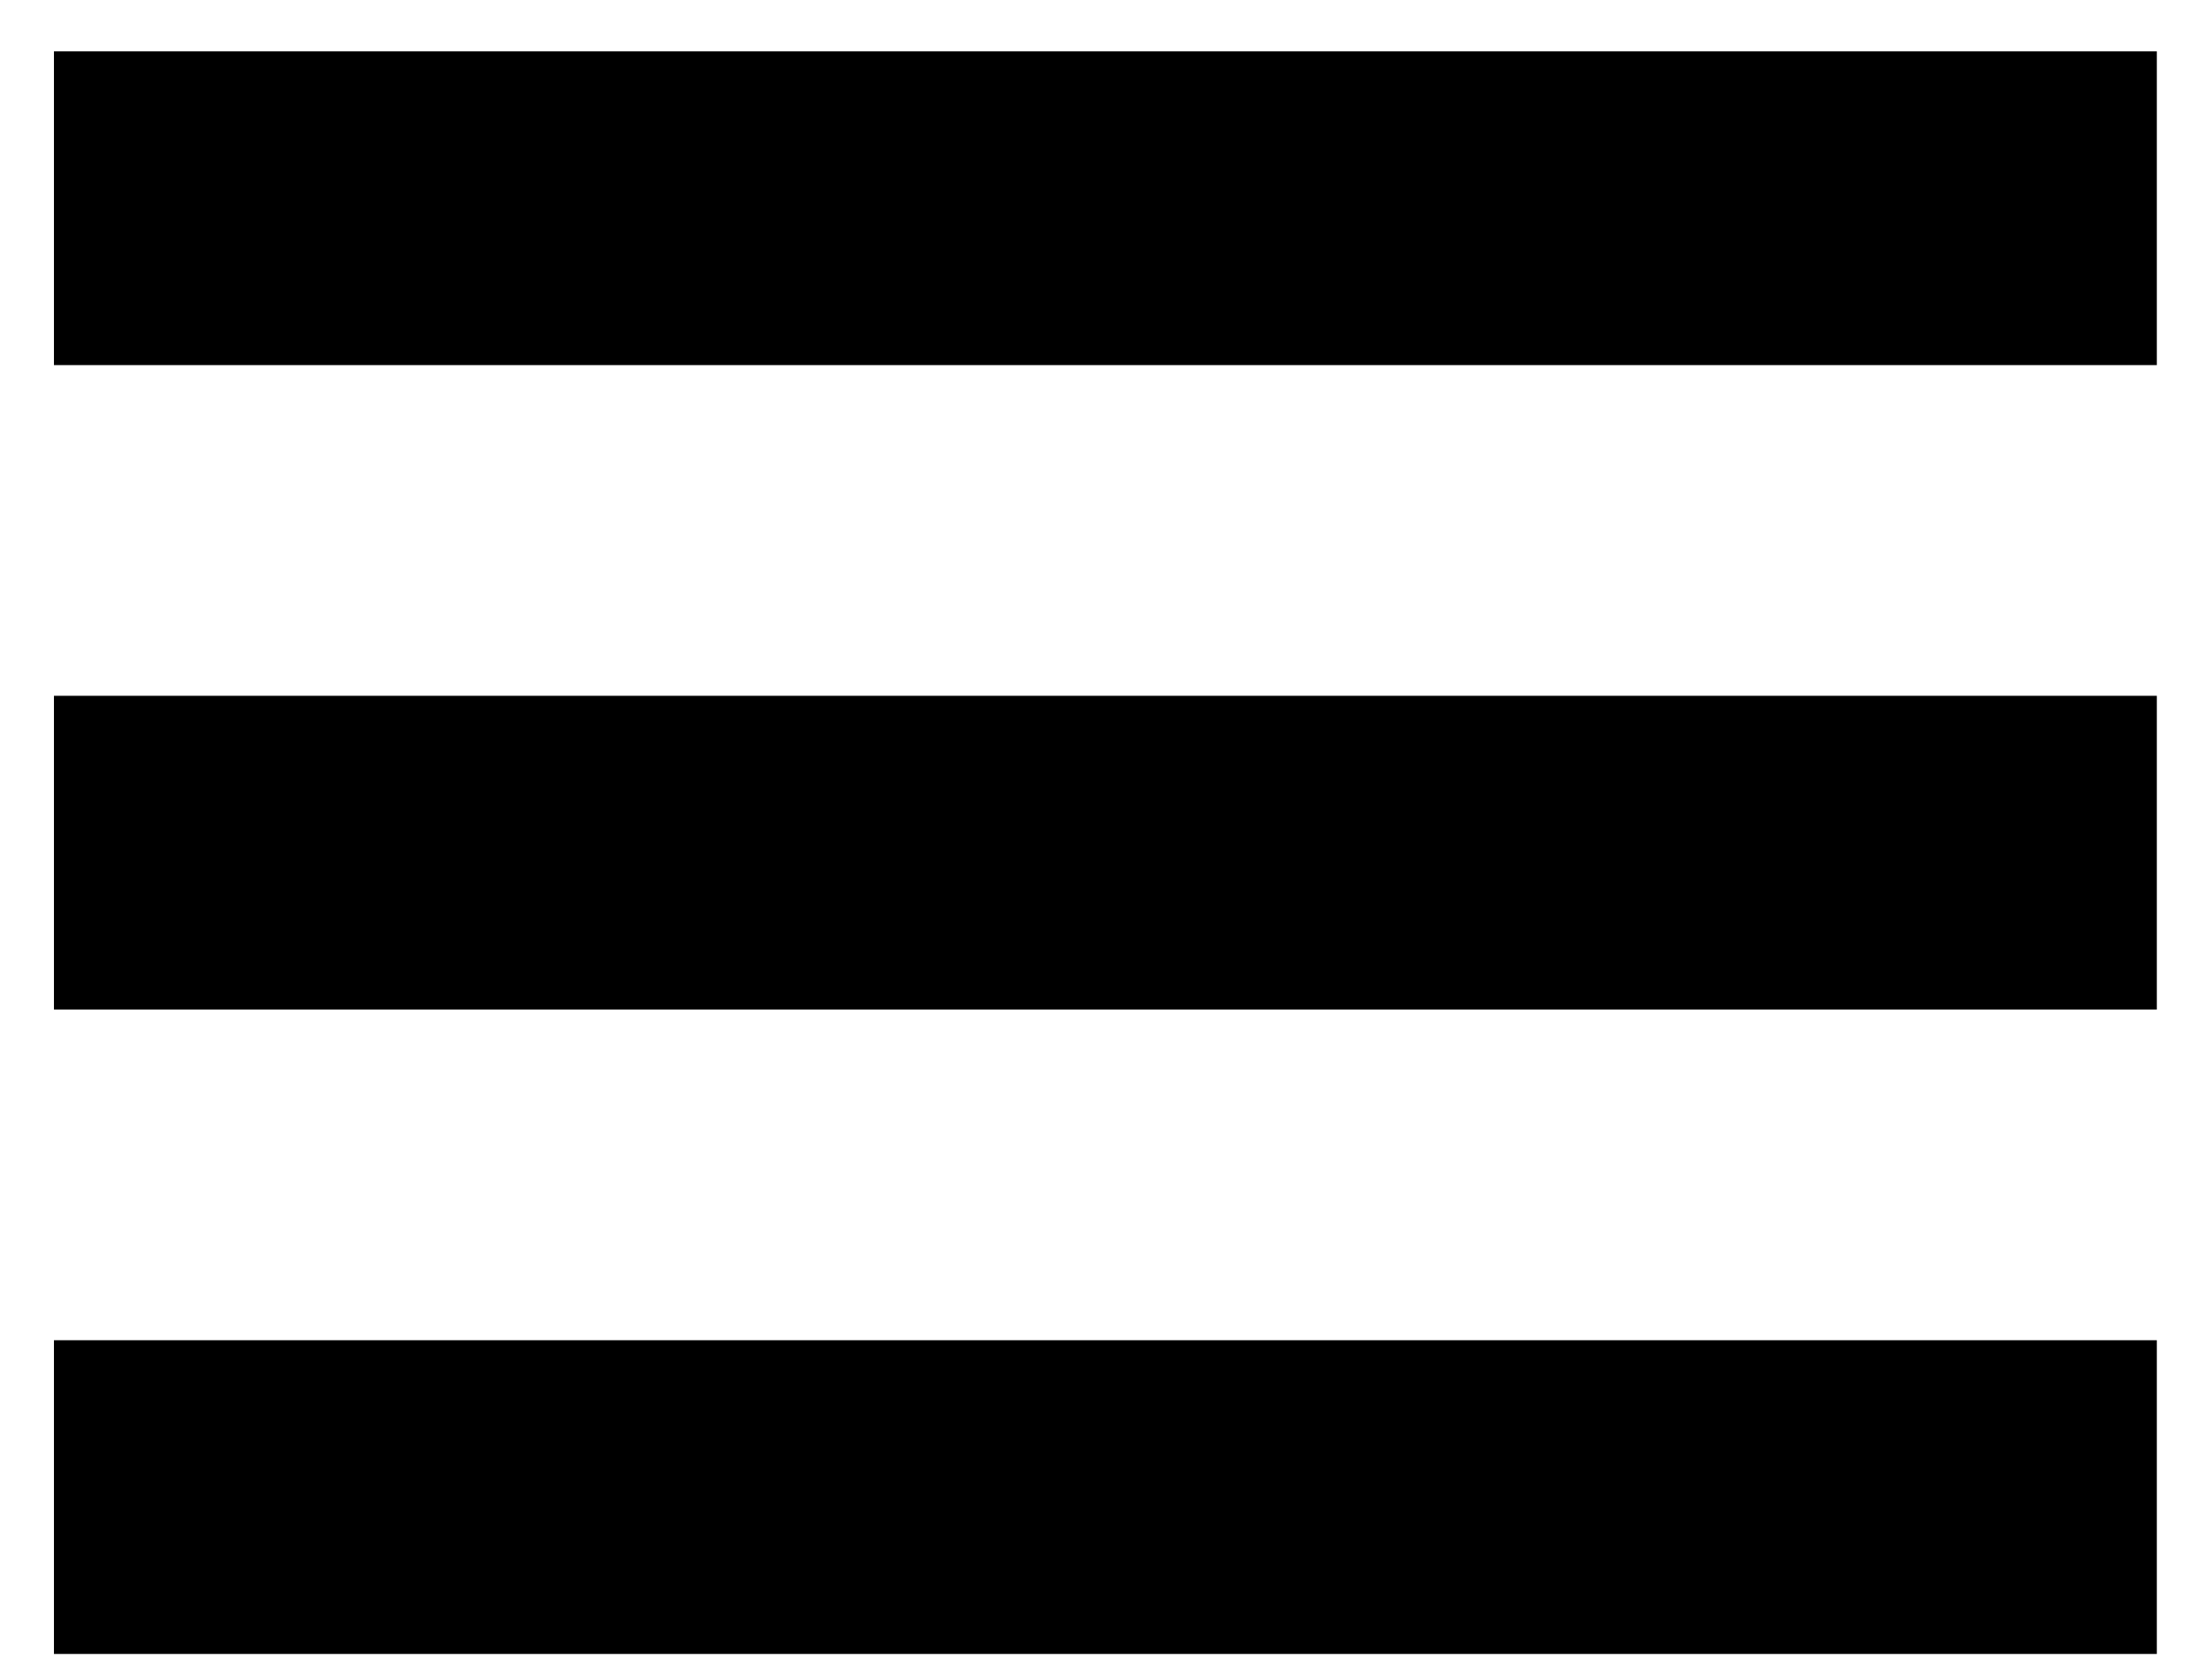 <svg width="36" height="27" viewBox="0 0 36 27" fill="none" xmlns="http://www.w3.org/2000/svg">
<path d="M0.878 5.942V0.836H35.102V5.942H0.878ZM0.878 16.43V11.324H35.102V16.43H0.878ZM0.878 26.918V21.812H35.102V26.918H0.878Z" fill="black"/>
</svg>

